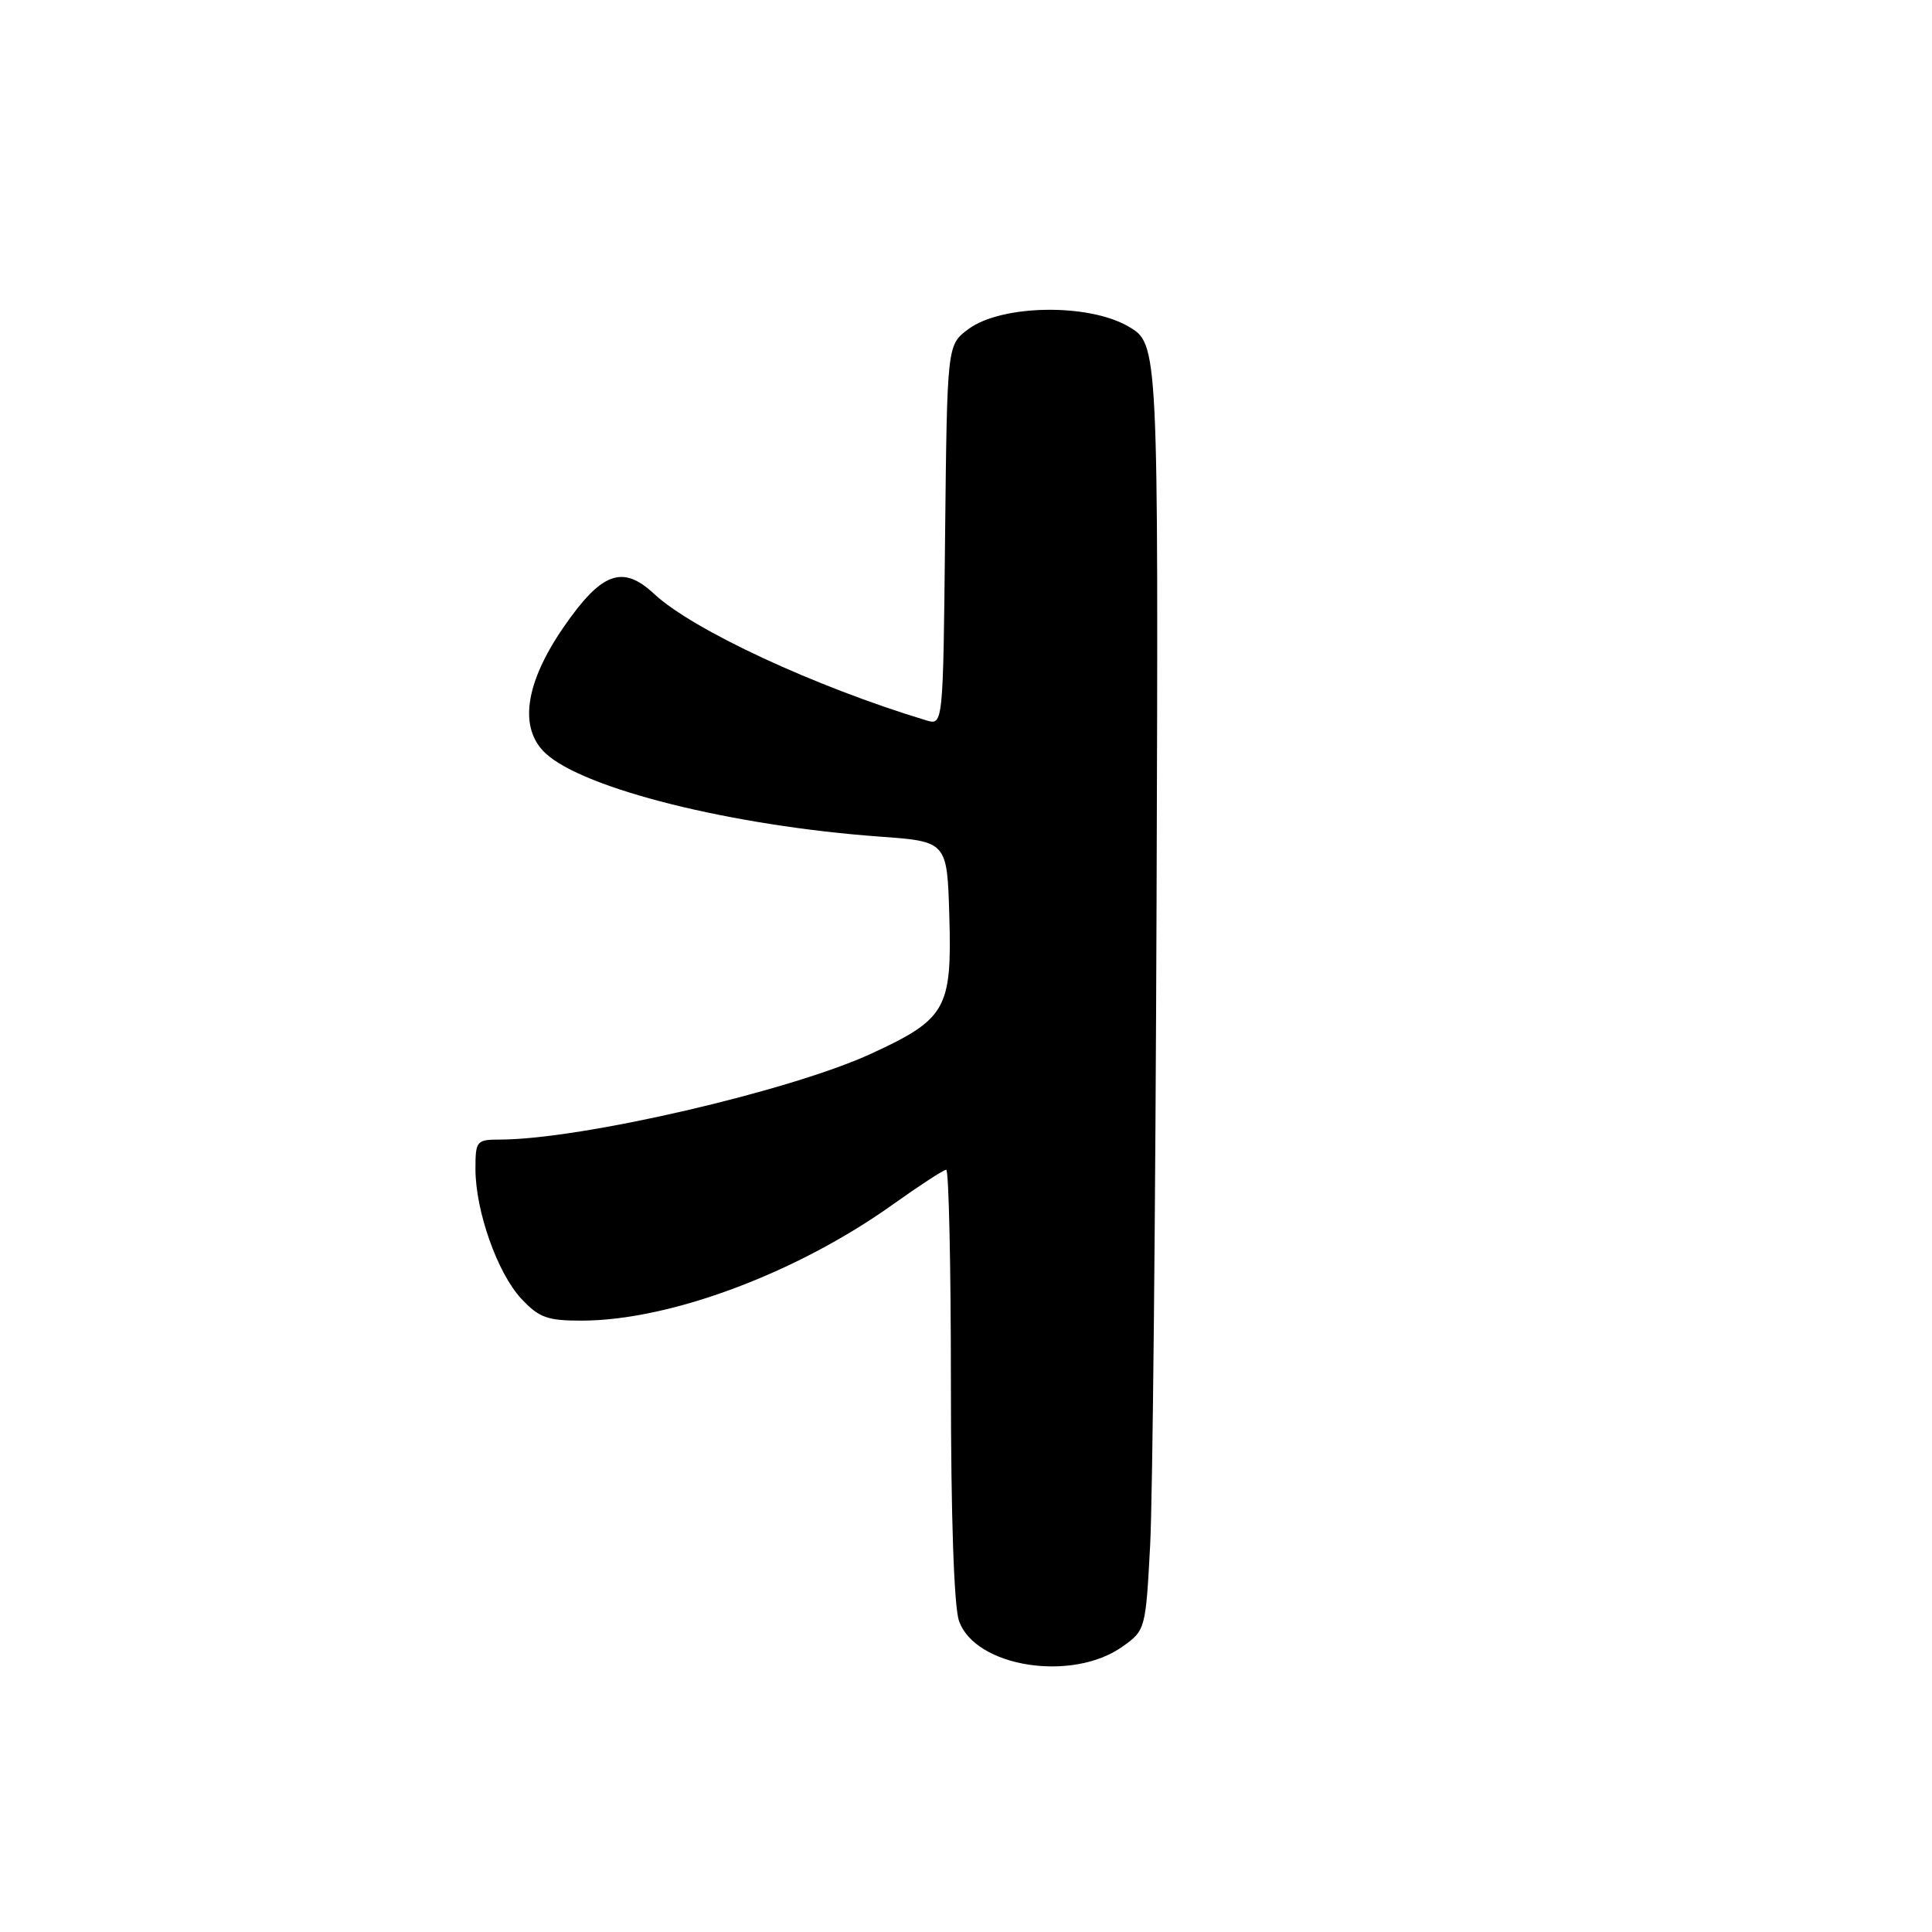 <?xml version="1.0" encoding="UTF-8" standalone="no"?>
<!DOCTYPE svg PUBLIC "-//W3C//DTD SVG 1.1//EN" "http://www.w3.org/Graphics/SVG/1.1/DTD/svg11.dtd" >
<svg xmlns="http://www.w3.org/2000/svg" xmlns:xlink="http://www.w3.org/1999/xlink" version="1.1" viewBox="0 0 256 256">
 <g >
 <path fill="currentColor"
d=" M 148.74 218.18 C 151.77 216.03 151.81 215.88 152.40 204.75 C 152.73 198.56 153.11 160.22 153.25 119.54 C 153.50 45.57 153.50 45.57 149.50 43.25 C 144.18 40.16 132.67 40.36 128.30 43.62 C 125.50 45.71 125.50 45.71 125.23 70.92 C 124.97 96.12 124.97 96.12 122.73 95.45 C 107.98 90.99 91.78 83.46 86.67 78.69 C 82.48 74.78 79.69 75.82 74.64 83.16 C 69.56 90.56 68.72 96.48 72.28 99.81 C 77.33 104.52 96.96 109.42 116.50 110.85 C 125.50 111.50 125.50 111.50 125.79 121.37 C 126.15 133.66 125.37 135.03 115.50 139.59 C 104.75 144.56 77.02 150.98 66.25 151.00 C 63.14 151.00 63.00 151.17 63.00 154.89 C 63.00 160.45 65.91 168.70 69.08 172.09 C 71.44 174.61 72.52 175.00 77.15 174.99 C 88.83 174.95 105.56 168.70 118.32 159.59 C 121.86 157.07 125.03 155.00 125.38 155.00 C 125.72 155.00 126.00 167.76 126.00 183.35 C 126.00 200.91 126.41 212.87 127.07 214.77 C 129.21 220.91 142.07 222.93 148.74 218.18 Z "/>
</g>
</svg>